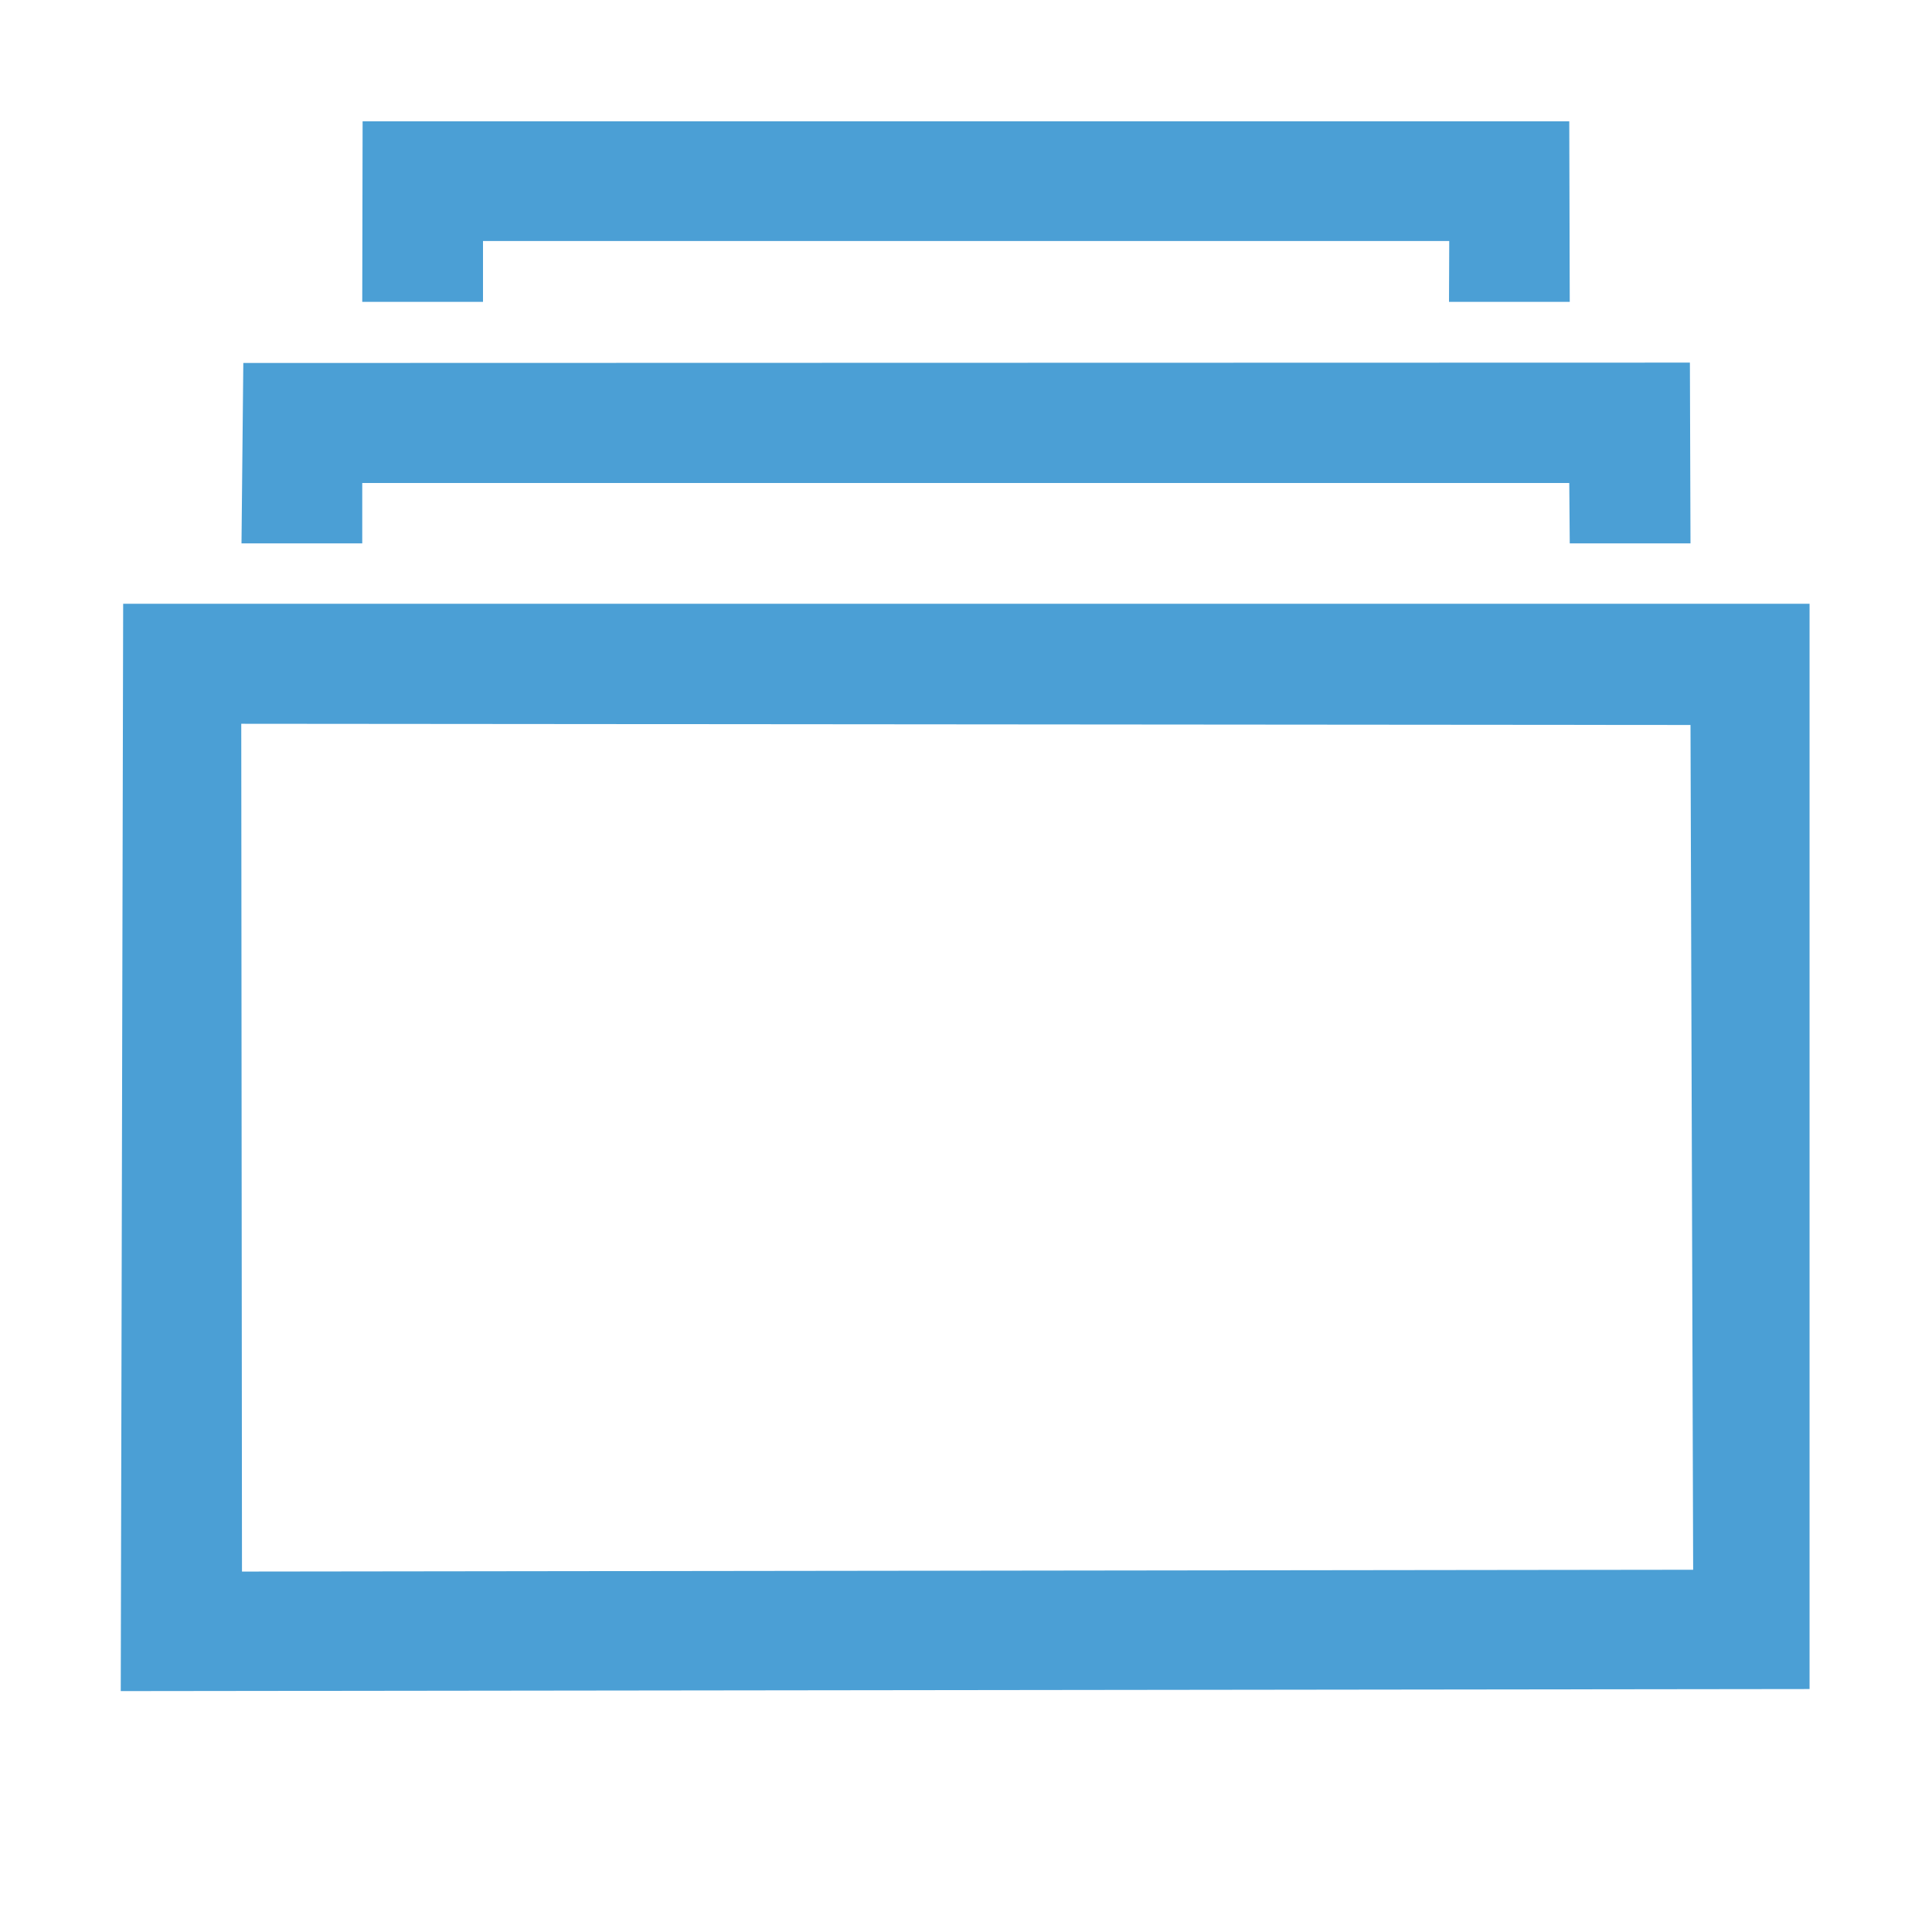 <?xml version="1.0" encoding="UTF-8"?>
<svg class="little-spacer-right" height="16" style="fill-rule: evenodd; clip-rule: evenodd; stroke-linejoin: round; stroke-miterlimit: 1.414;" version="1.1" viewBox="0 0 16 16" width="16" xmlns:xlink="http://www.w3.org/1999/xlink" xml:space="preserve"><path d="M14.985 13.988L1 14.005 1.02 5h13.966v8.988h-.001zM1.998 5.995l.006 7.02L14.022 13 14 6.004l-12.002-.01v.001zM3 4.5V4h9.996l.004.5h1l-.005-1.497-11.98.003L2 4.5h1zm1-2v-.504h8.002L12 2.5h1l-.004-1.495H3.003L3 2.5h1z" style="fill: rgb(75, 159, 213);"></path></svg>
